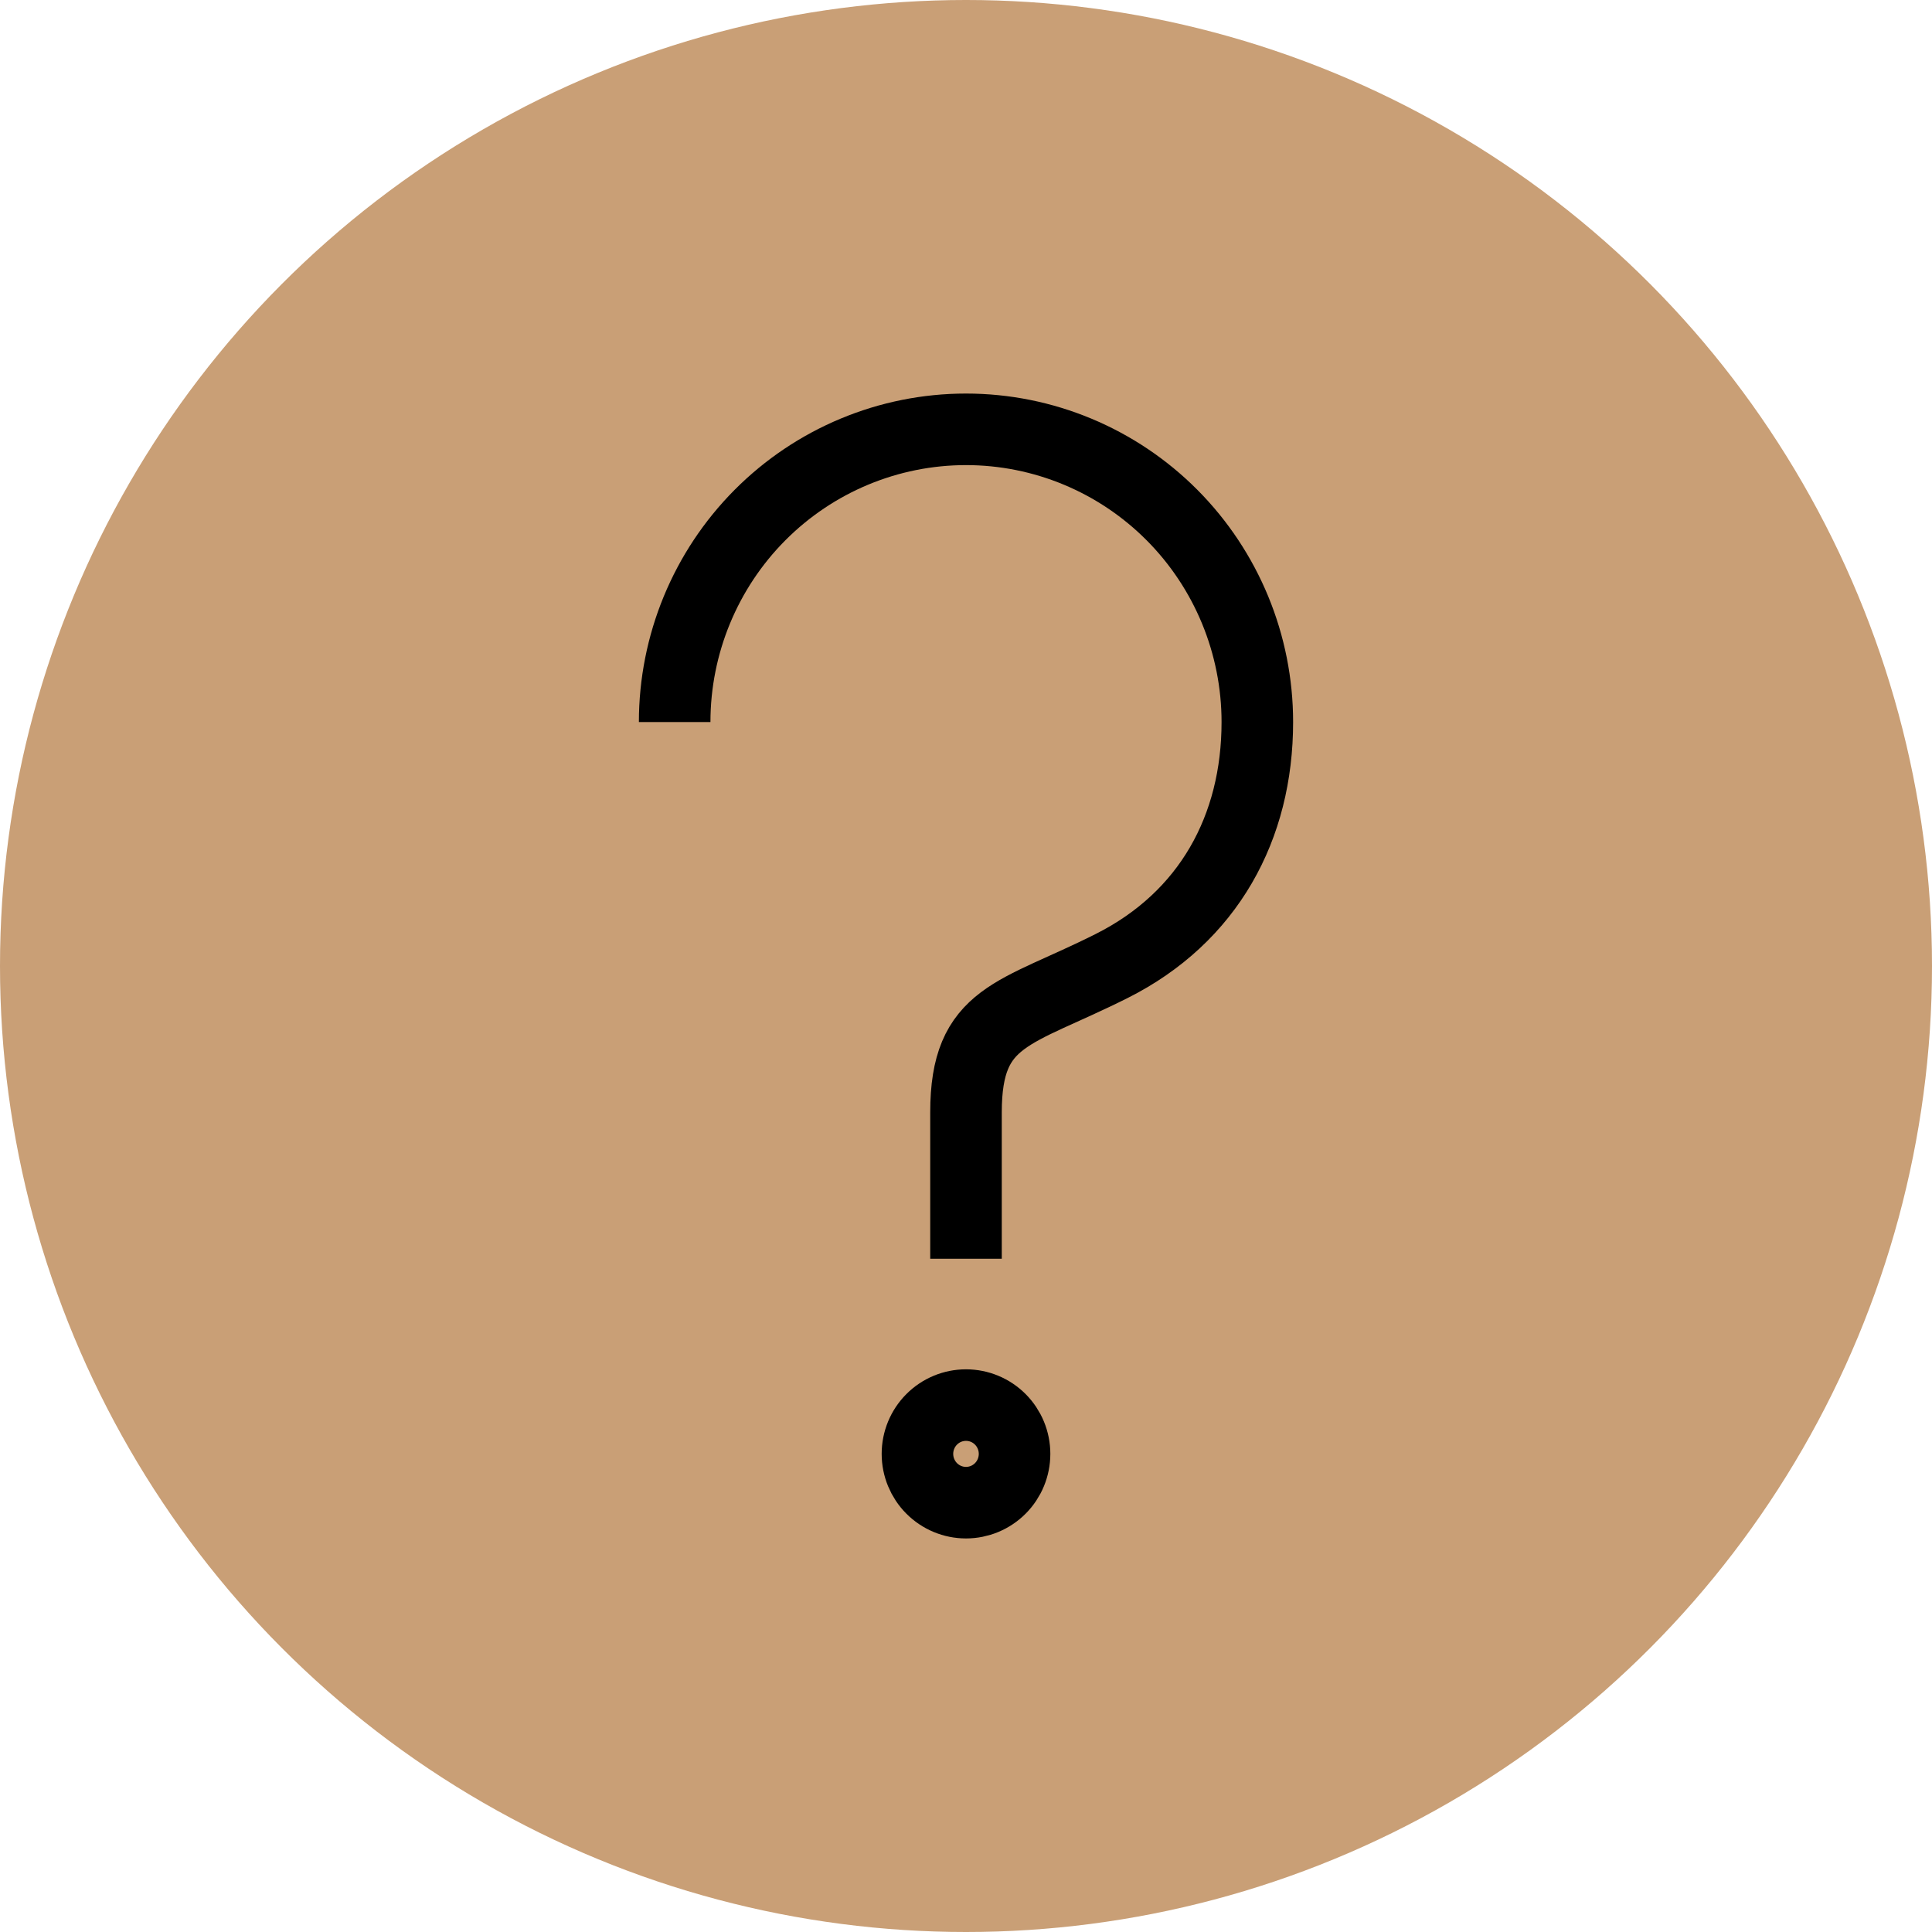 <svg width="189" height="189" viewBox="0 0 189 189" fill="none" xmlns="http://www.w3.org/2000/svg">
<circle cx="94.5" cy="94.5" r="94.5" fill="#C99F76"/>
<path d="M94.5 123.136V108.818C94.5 99.273 99.25 99.273 108.75 94.5C118.25 89.727 123 80.936 123 70.636C123 63.041 119.997 55.758 114.653 50.387C109.308 45.017 102.059 42 94.5 42C86.941 42 79.692 45.017 74.347 50.387C69.003 55.758 66 63.041 66 70.636M94.5 147C95.76 147 96.968 146.497 97.859 145.602C98.75 144.707 99.25 143.493 99.25 142.227C99.25 140.961 98.75 139.748 97.859 138.852C96.968 137.957 95.76 137.455 94.5 137.455C93.24 137.455 92.032 137.957 91.141 138.852C90.25 139.748 89.75 140.961 89.75 142.227C89.75 143.493 90.25 144.707 91.141 145.602C92.032 146.497 93.24 147 94.5 147Z" stroke="black" stroke-width="7"/>
</svg>
